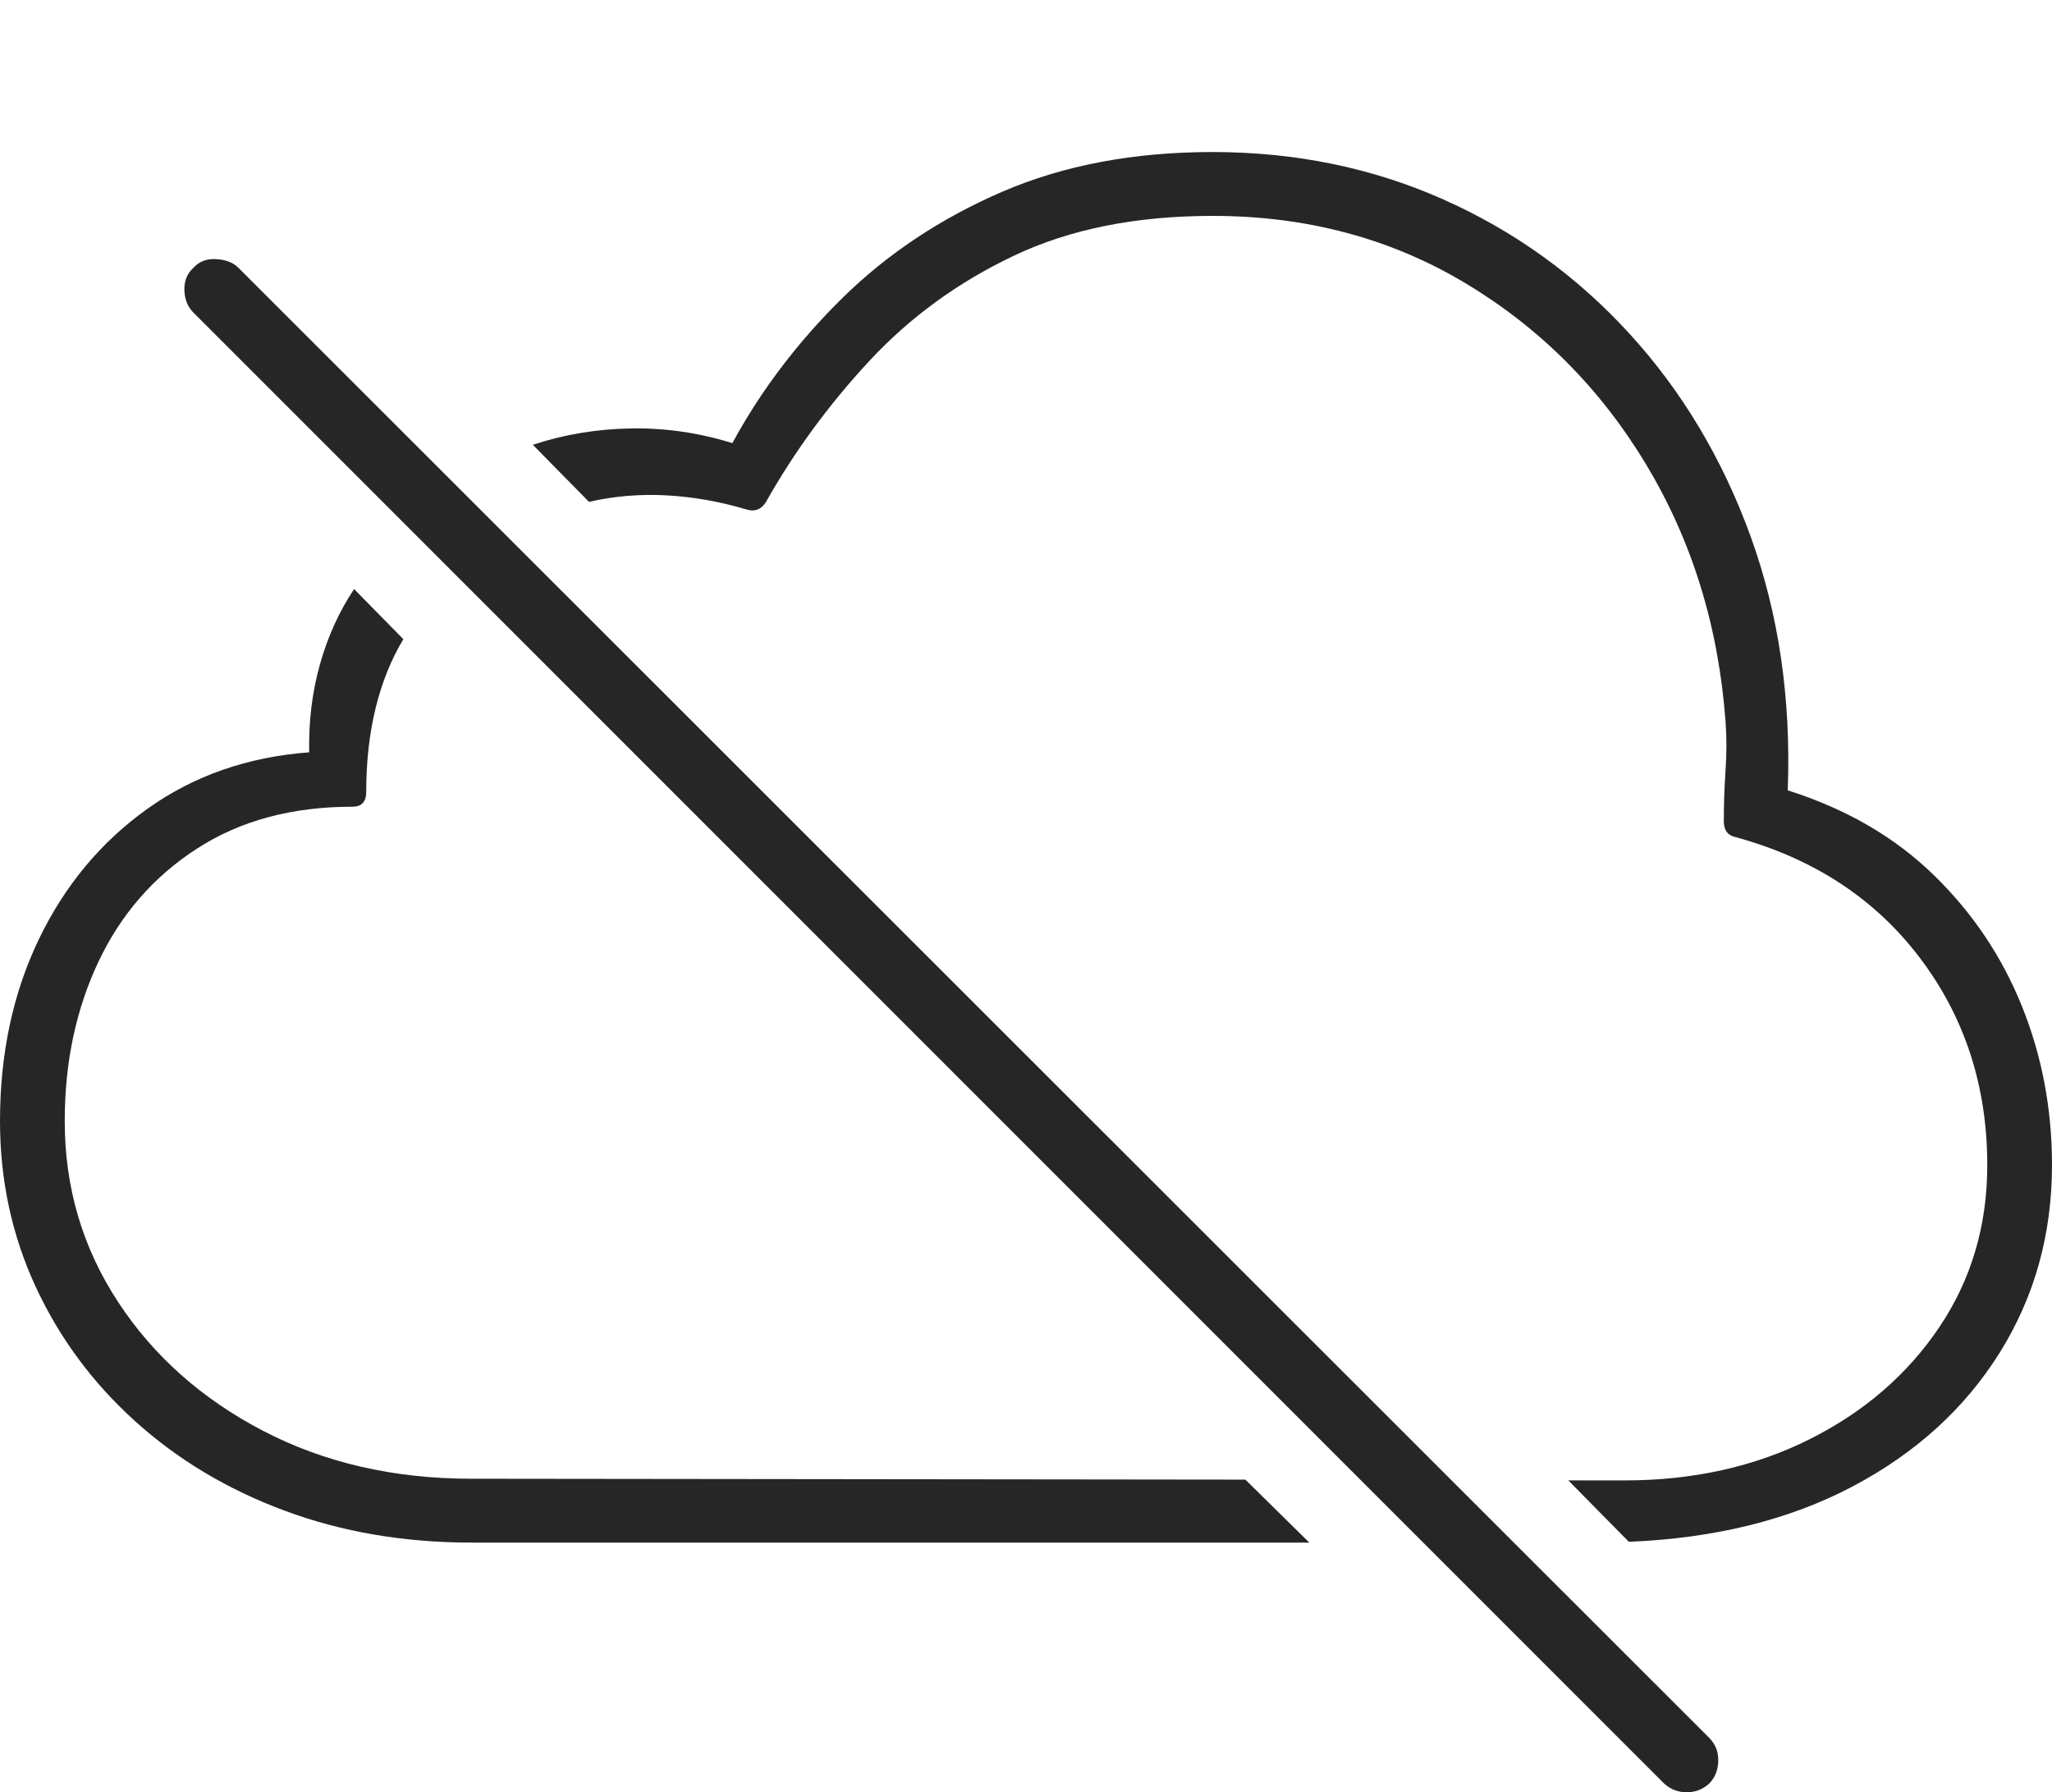<?xml version="1.0" encoding="UTF-8"?>
<!--Generator: Apple Native CoreSVG 175-->
<!DOCTYPE svg
PUBLIC "-//W3C//DTD SVG 1.1//EN"
       "http://www.w3.org/Graphics/SVG/1.1/DTD/svg11.dtd">
<svg version="1.1" xmlns="http://www.w3.org/2000/svg" xmlns:xlink="http://www.w3.org/1999/xlink" width="23.203" height="20.264">
 <g>
  <rect height="20.264" opacity="0" width="23.203" x="0" y="0"/>
  <path d="M5.332 17.441L14.805 17.441L14.082 16.729L5.332 16.719Q4.014 16.719 2.974 16.177Q1.934 15.635 1.333 14.717Q0.732 13.799 0.732 12.676Q0.732 11.68 1.113 10.874Q1.494 10.068 2.227 9.595Q2.959 9.121 3.984 9.121Q4.141 9.121 4.141 8.955Q4.141 8.438 4.248 8.003Q4.355 7.568 4.561 7.227L4.004 6.66Q3.75 7.041 3.618 7.51Q3.486 7.979 3.496 8.506Q2.451 8.584 1.665 9.146Q0.879 9.707 0.439 10.62Q0 11.533 0 12.676Q0 13.672 0.4 14.541Q0.801 15.41 1.523 16.064Q2.246 16.719 3.218 17.08Q4.189 17.441 5.332 17.441ZM18.418 17.432Q19.873 17.373 20.947 16.807Q22.021 16.24 22.612 15.293Q23.203 14.346 23.203 13.174Q23.203 12.217 22.861 11.372Q22.52 10.527 21.86 9.888Q21.201 9.248 20.215 8.936Q20.273 7.383 19.795 6.064Q19.316 4.746 18.423 3.77Q17.529 2.793 16.323 2.256Q15.117 1.719 13.711 1.719Q12.373 1.719 11.333 2.168Q10.293 2.617 9.531 3.364Q8.77 4.111 8.281 5.01Q7.715 4.834 7.134 4.844Q6.553 4.854 6.025 5.029L6.66 5.674Q7.09 5.576 7.539 5.601Q7.988 5.625 8.447 5.762Q8.584 5.801 8.662 5.674Q9.141 4.824 9.829 4.082Q10.518 3.34 11.465 2.891Q12.412 2.441 13.711 2.441Q15.303 2.441 16.572 3.203Q17.842 3.965 18.618 5.259Q19.395 6.553 19.512 8.164Q19.531 8.418 19.512 8.706Q19.492 8.994 19.492 9.287Q19.492 9.434 19.619 9.463Q20.947 9.824 21.709 10.83Q22.471 11.836 22.471 13.174Q22.471 14.199 21.929 15.005Q21.387 15.81 20.459 16.274Q19.531 16.738 18.369 16.738L17.734 16.738ZM18.818 20.166Q18.926 20.264 19.072 20.264Q19.219 20.264 19.326 20.166Q19.424 20.068 19.429 19.912Q19.434 19.756 19.326 19.648L2.695 3.027Q2.607 2.939 2.446 2.93Q2.285 2.92 2.188 3.027Q2.08 3.125 2.085 3.281Q2.09 3.438 2.188 3.535Z" fill="rgba(0,0,0,0.85)"/>
 </g>
</svg>
